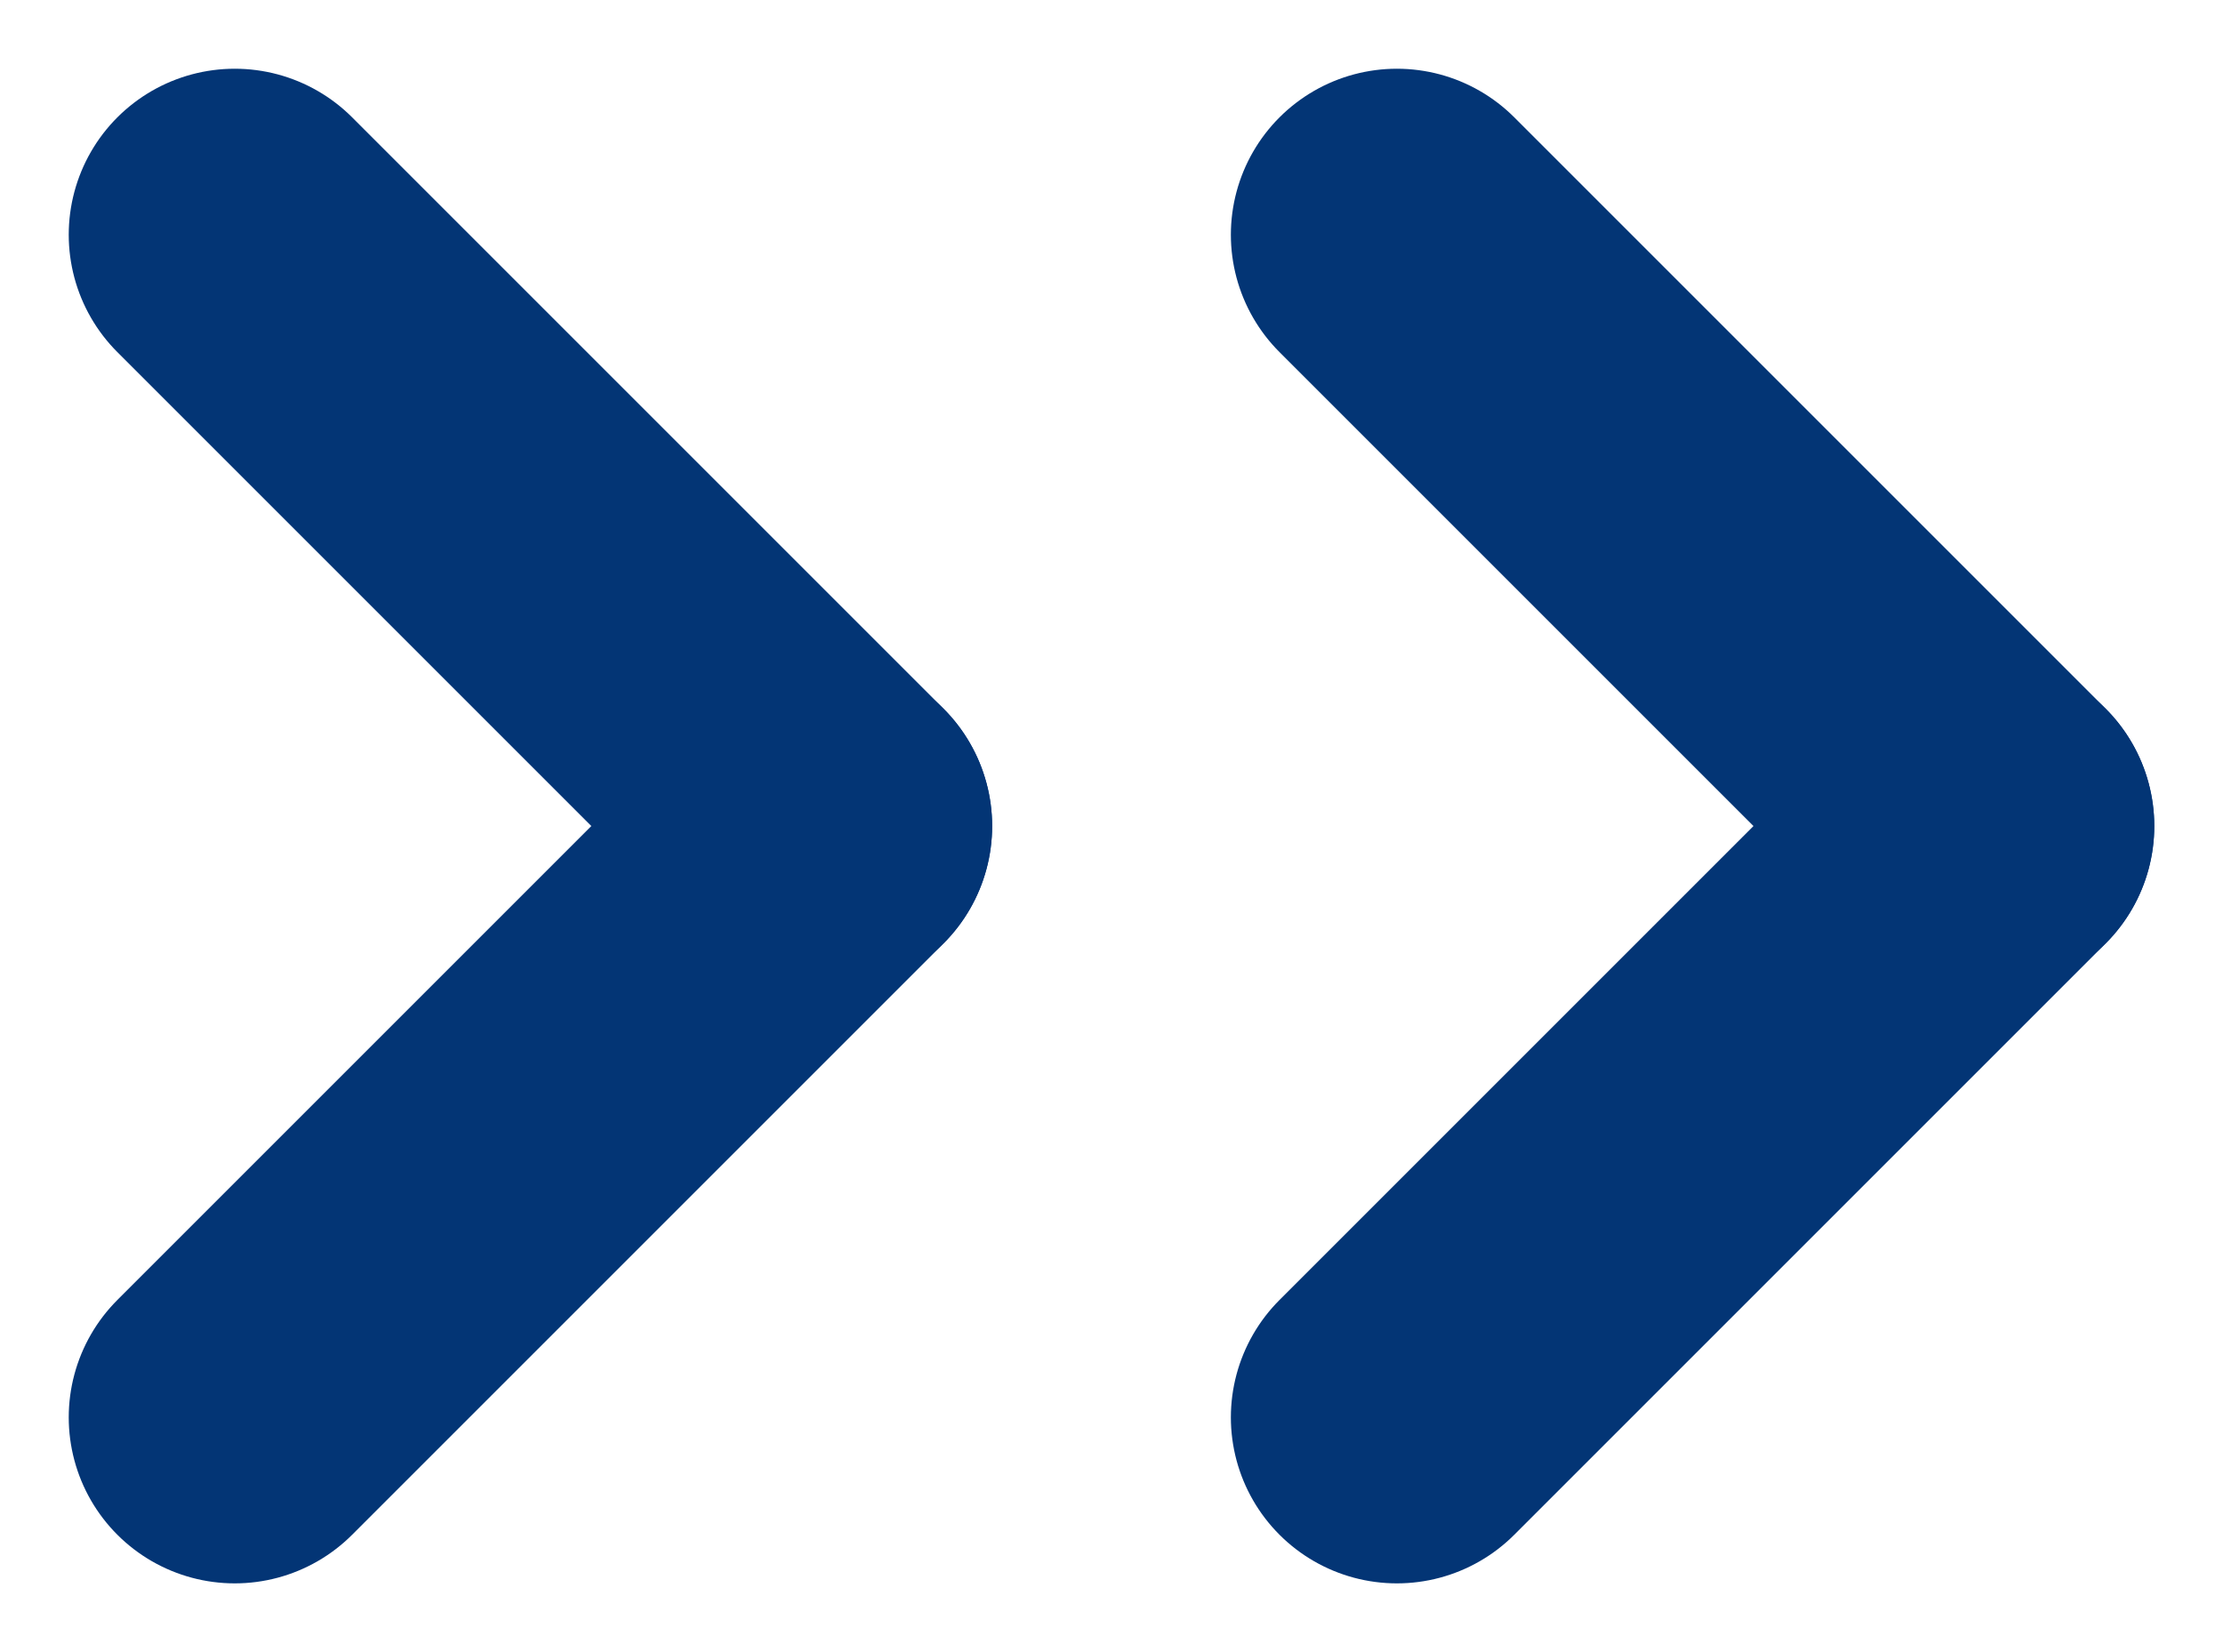 <svg xmlns="http://www.w3.org/2000/svg" width="13.39" height="9.953" viewBox="0 0 13.39 9.953">
  <g id="Grupo_3678" data-name="Grupo 3678" transform="translate(-650.086 -5934.066)">
    <g id="Grupo_3676" data-name="Grupo 3676" transform="translate(-162 -7)">
      <line id="Linha_64" data-name="Linha 64" x1="3.562" y2="3.562" transform="translate(817.062 5949.604) rotate(180)" fill="none" stroke="#033575" stroke-linecap="round" stroke-width="2"/>
      <line id="Linha_65" data-name="Linha 65" x1="3.562" y1="3.562" transform="translate(817.062 5946.042) rotate(180)" fill="none" stroke="#033575" stroke-linecap="round" stroke-width="2"/>
    </g>
    <g id="Grupo_3677" data-name="Grupo 3677" transform="translate(-155 -7)">
      <line id="Linha_64-2" data-name="Linha 64" x1="3.562" y2="3.562" transform="translate(817.062 5949.604) rotate(180)" fill="none" stroke="#033575" stroke-linecap="round" stroke-width="2"/>
      <line id="Linha_65-2" data-name="Linha 65" x1="3.562" y1="3.562" transform="translate(817.062 5946.042) rotate(180)" fill="none" stroke="#033575" stroke-linecap="round" stroke-width="2"/>
    </g>
  </g>
</svg>
